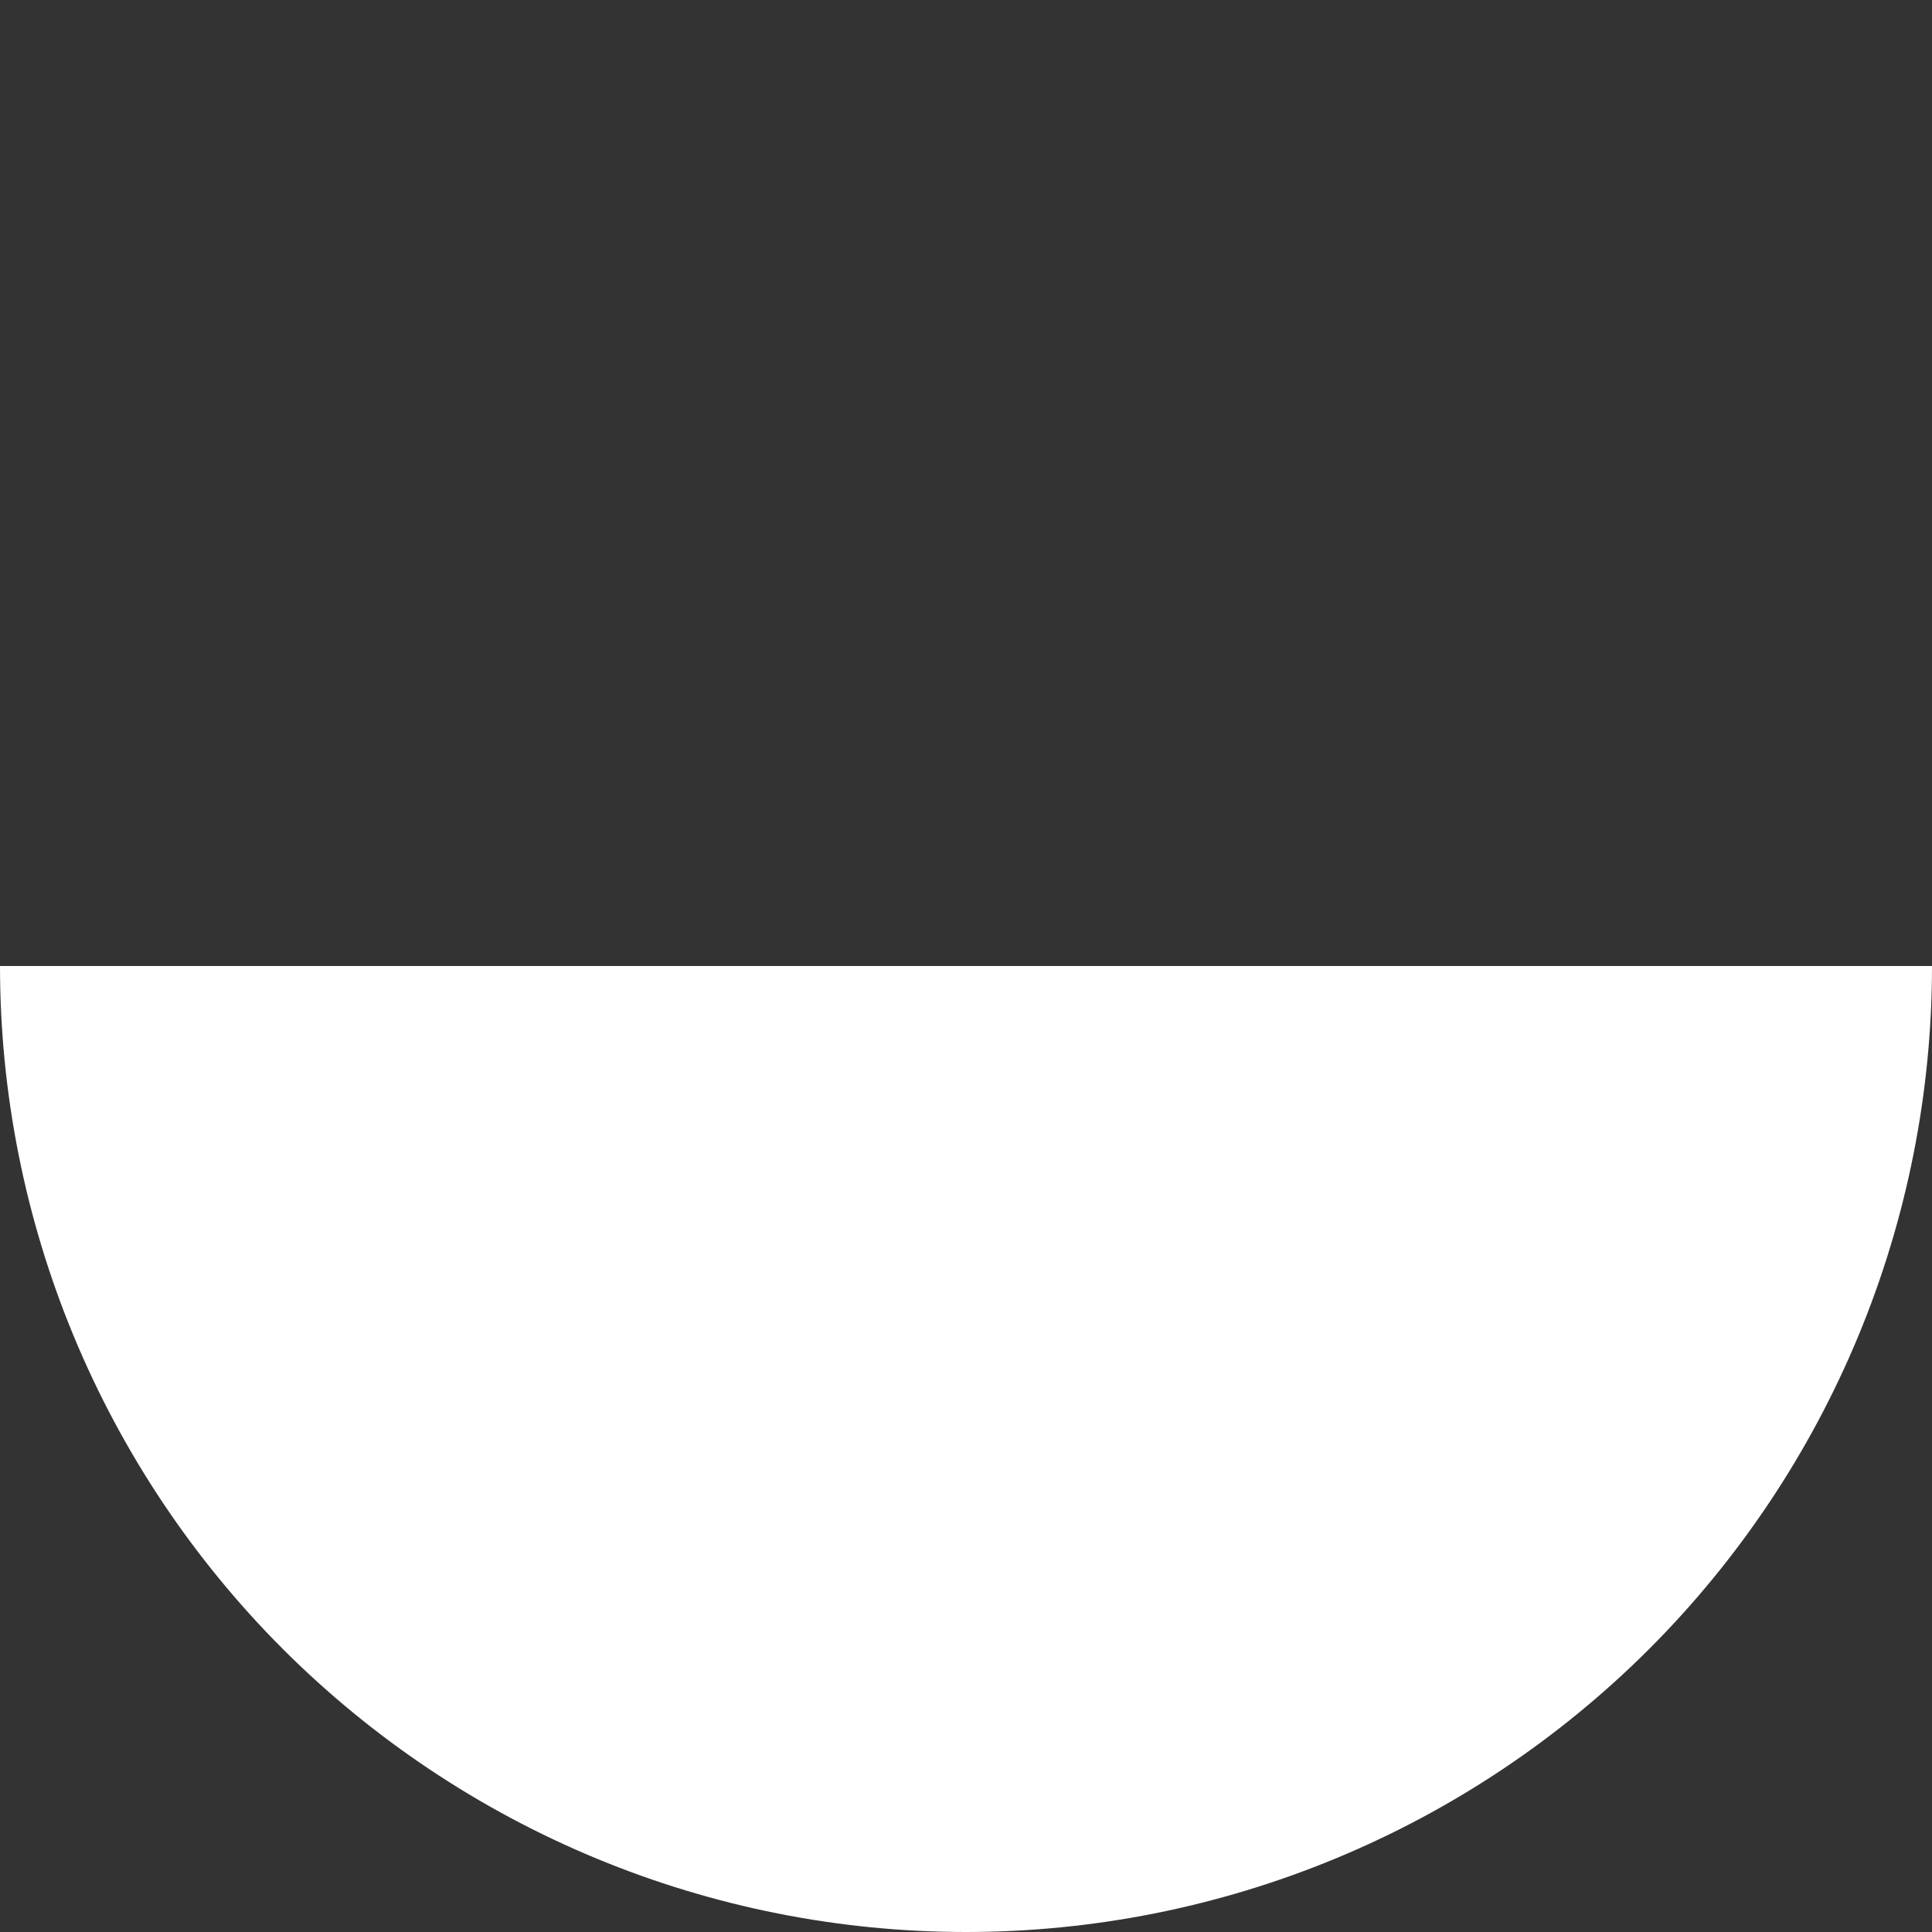 <svg width="32" height="32" viewBox="0 0 32 32" fill="none" xmlns="http://www.w3.org/2000/svg" role="img" aria-label="Property 1=Variant6" data-icon="property1variant6" data-category="general">
  <rect x="0" y="0" width="32" height="32" fill="#333333" stroke="none"/>
  <title>Property 1=Variant6</title>
  <desc>general icon from Comcast Business Design System</desc>
<g id="Property 1=Variant6">
<path id="Ellipse 31" d="M32 16C32 18.101 31.586 20.182 30.782 22.123C29.978 24.064 28.799 25.828 27.314 27.314C25.828 28.799 24.064 29.978 22.123 30.782C20.182 31.586 18.101 32 16 32C13.899 32 11.818 31.586 9.877 30.782C7.936 29.978 6.172 28.799 4.686 27.314C3.201 25.828 2.022 24.064 1.218 22.123C0.414 20.182 -1.83688e-07 18.101 0 16L16 16H32Z" fill="white"/>
</g>
</svg>

